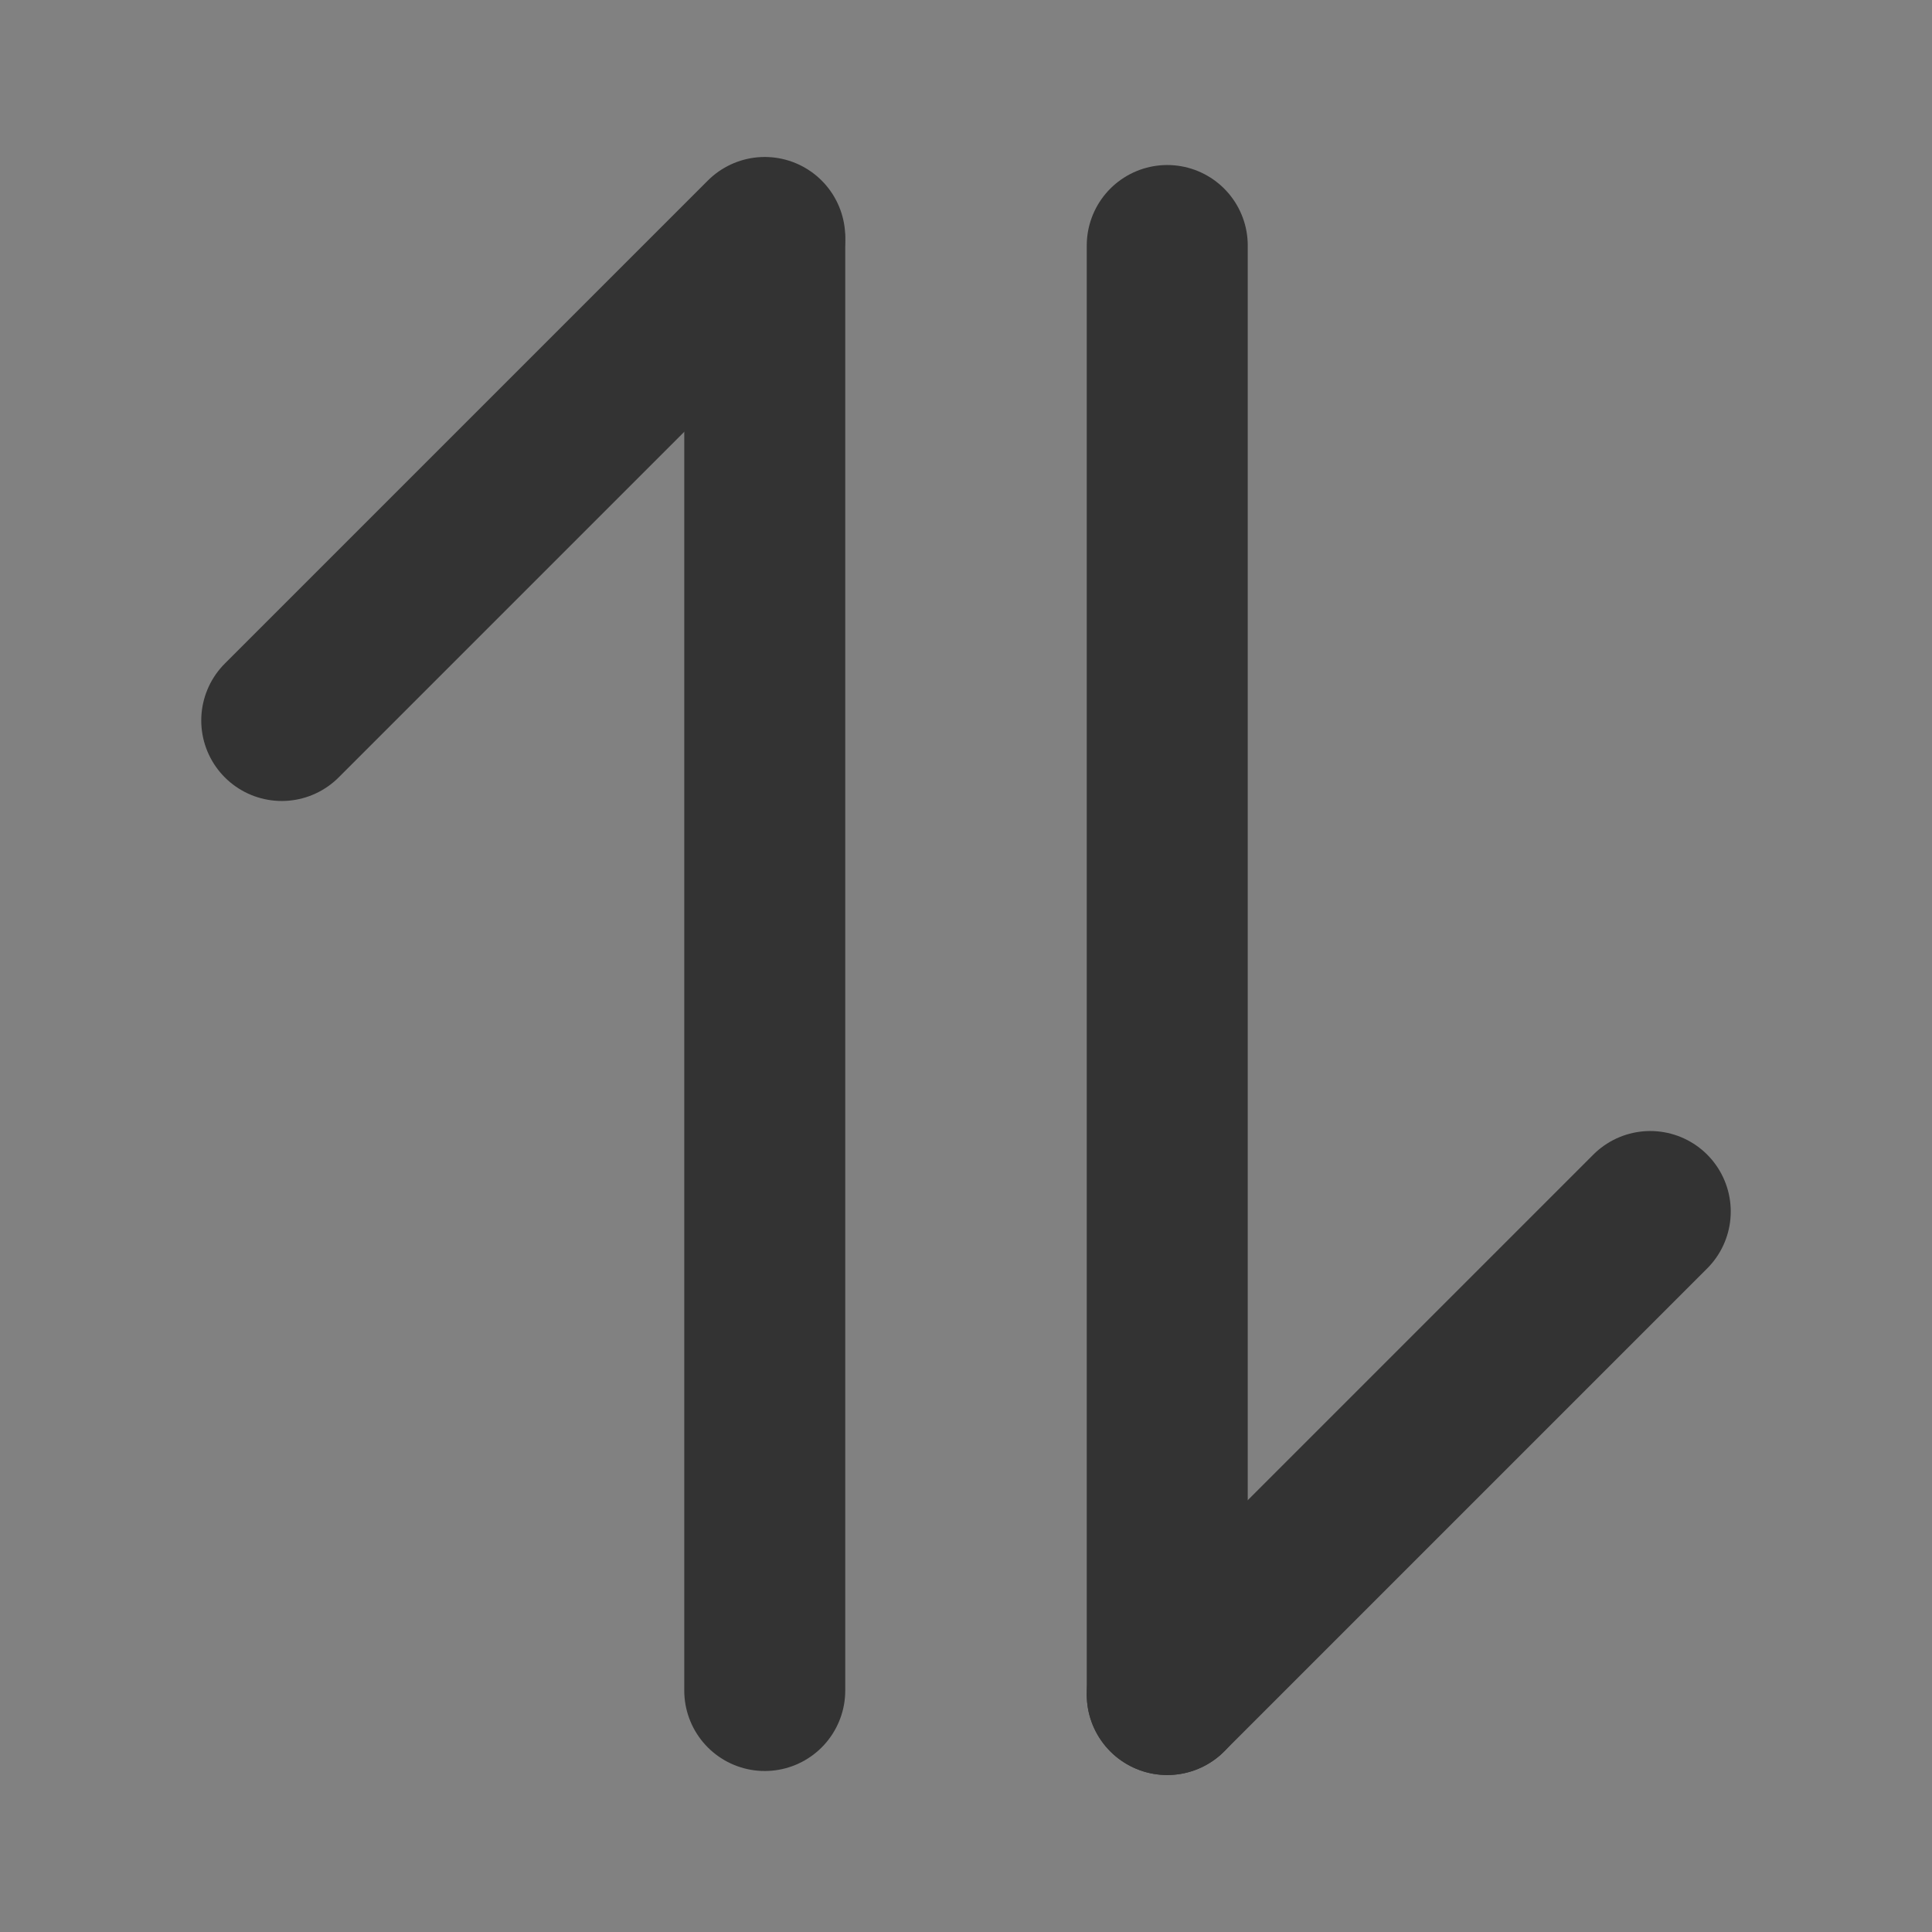 <svg width="24" height="24" viewBox="0 0 48 48" xmlns="http://www.w3.org/2000/svg"><rect x="0" y="0" width="48" height="48" fill="#808080" stroke="none"/><g fill="none" class="nc-icon-wrapper"><path fill="#fff" fill-opacity=".01" d="M0 0h48v48H0z"/><path d="M19 6v36" stroke="#333" stroke-width="4" stroke-linecap="round" stroke-linejoin="round"/><path d="M7 17.9l12-12" stroke="#333" stroke-width="4" stroke-linecap="round" stroke-linejoin="round"/><path d="M29 42.1v-36" stroke="#333" stroke-width="4" stroke-linecap="round" stroke-linejoin="round"/><path d="M29 42.1l12-12" stroke="#333" stroke-width="4" stroke-linecap="round" stroke-linejoin="round"/></g></svg>